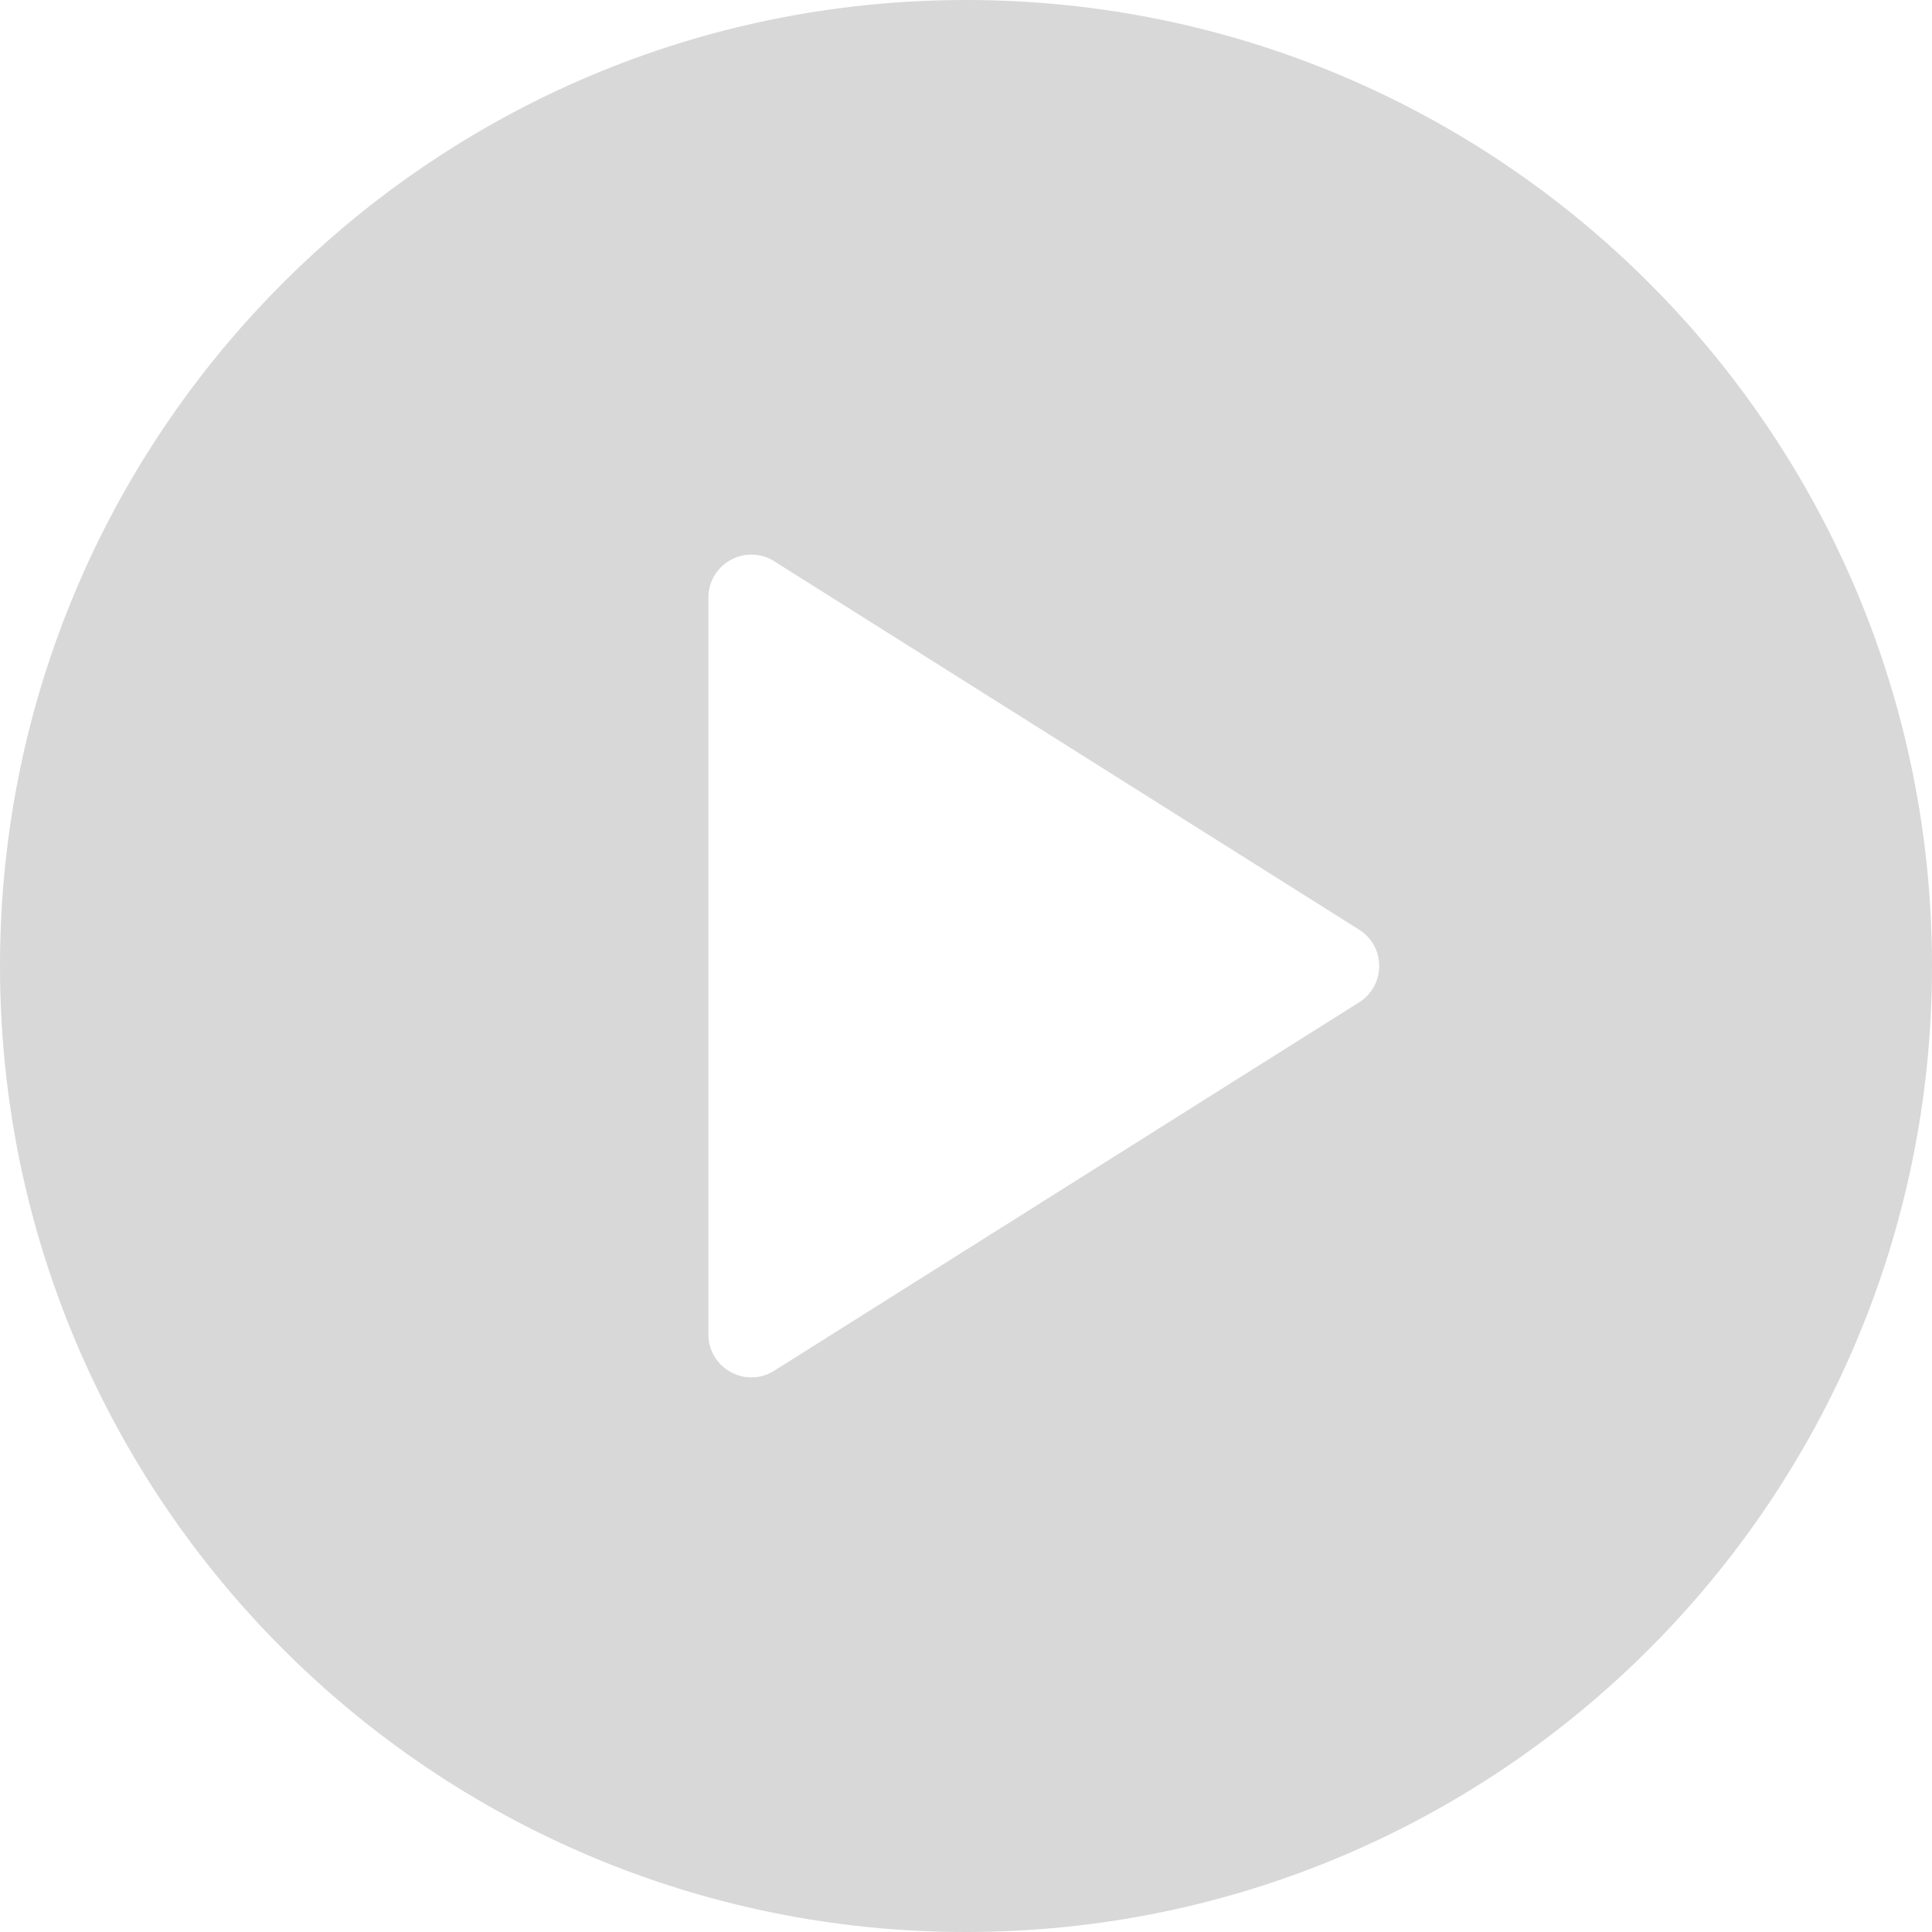 <svg xmlns="http://www.w3.org/2000/svg" width="90" height="90" fill="none" viewBox="0 0 90 90"><path fill="#CECECE" fill-rule="evenodd" d="M45 90C69.853 90 90 69.853 90 45C90 20.147 69.853 0 45 0C20.147 0 0 20.147 0 45C0 69.853 20.147 90 45 90ZM36.066 63.854L63.313 46.692C64.559 45.908 64.559 44.092 63.313 43.308L36.066 26.146C34.734 25.308 33 26.265 33 27.839V62.161C33 63.735 34.734 64.692 36.066 63.854Z" clip-rule="evenodd" opacity=".8"/></svg>